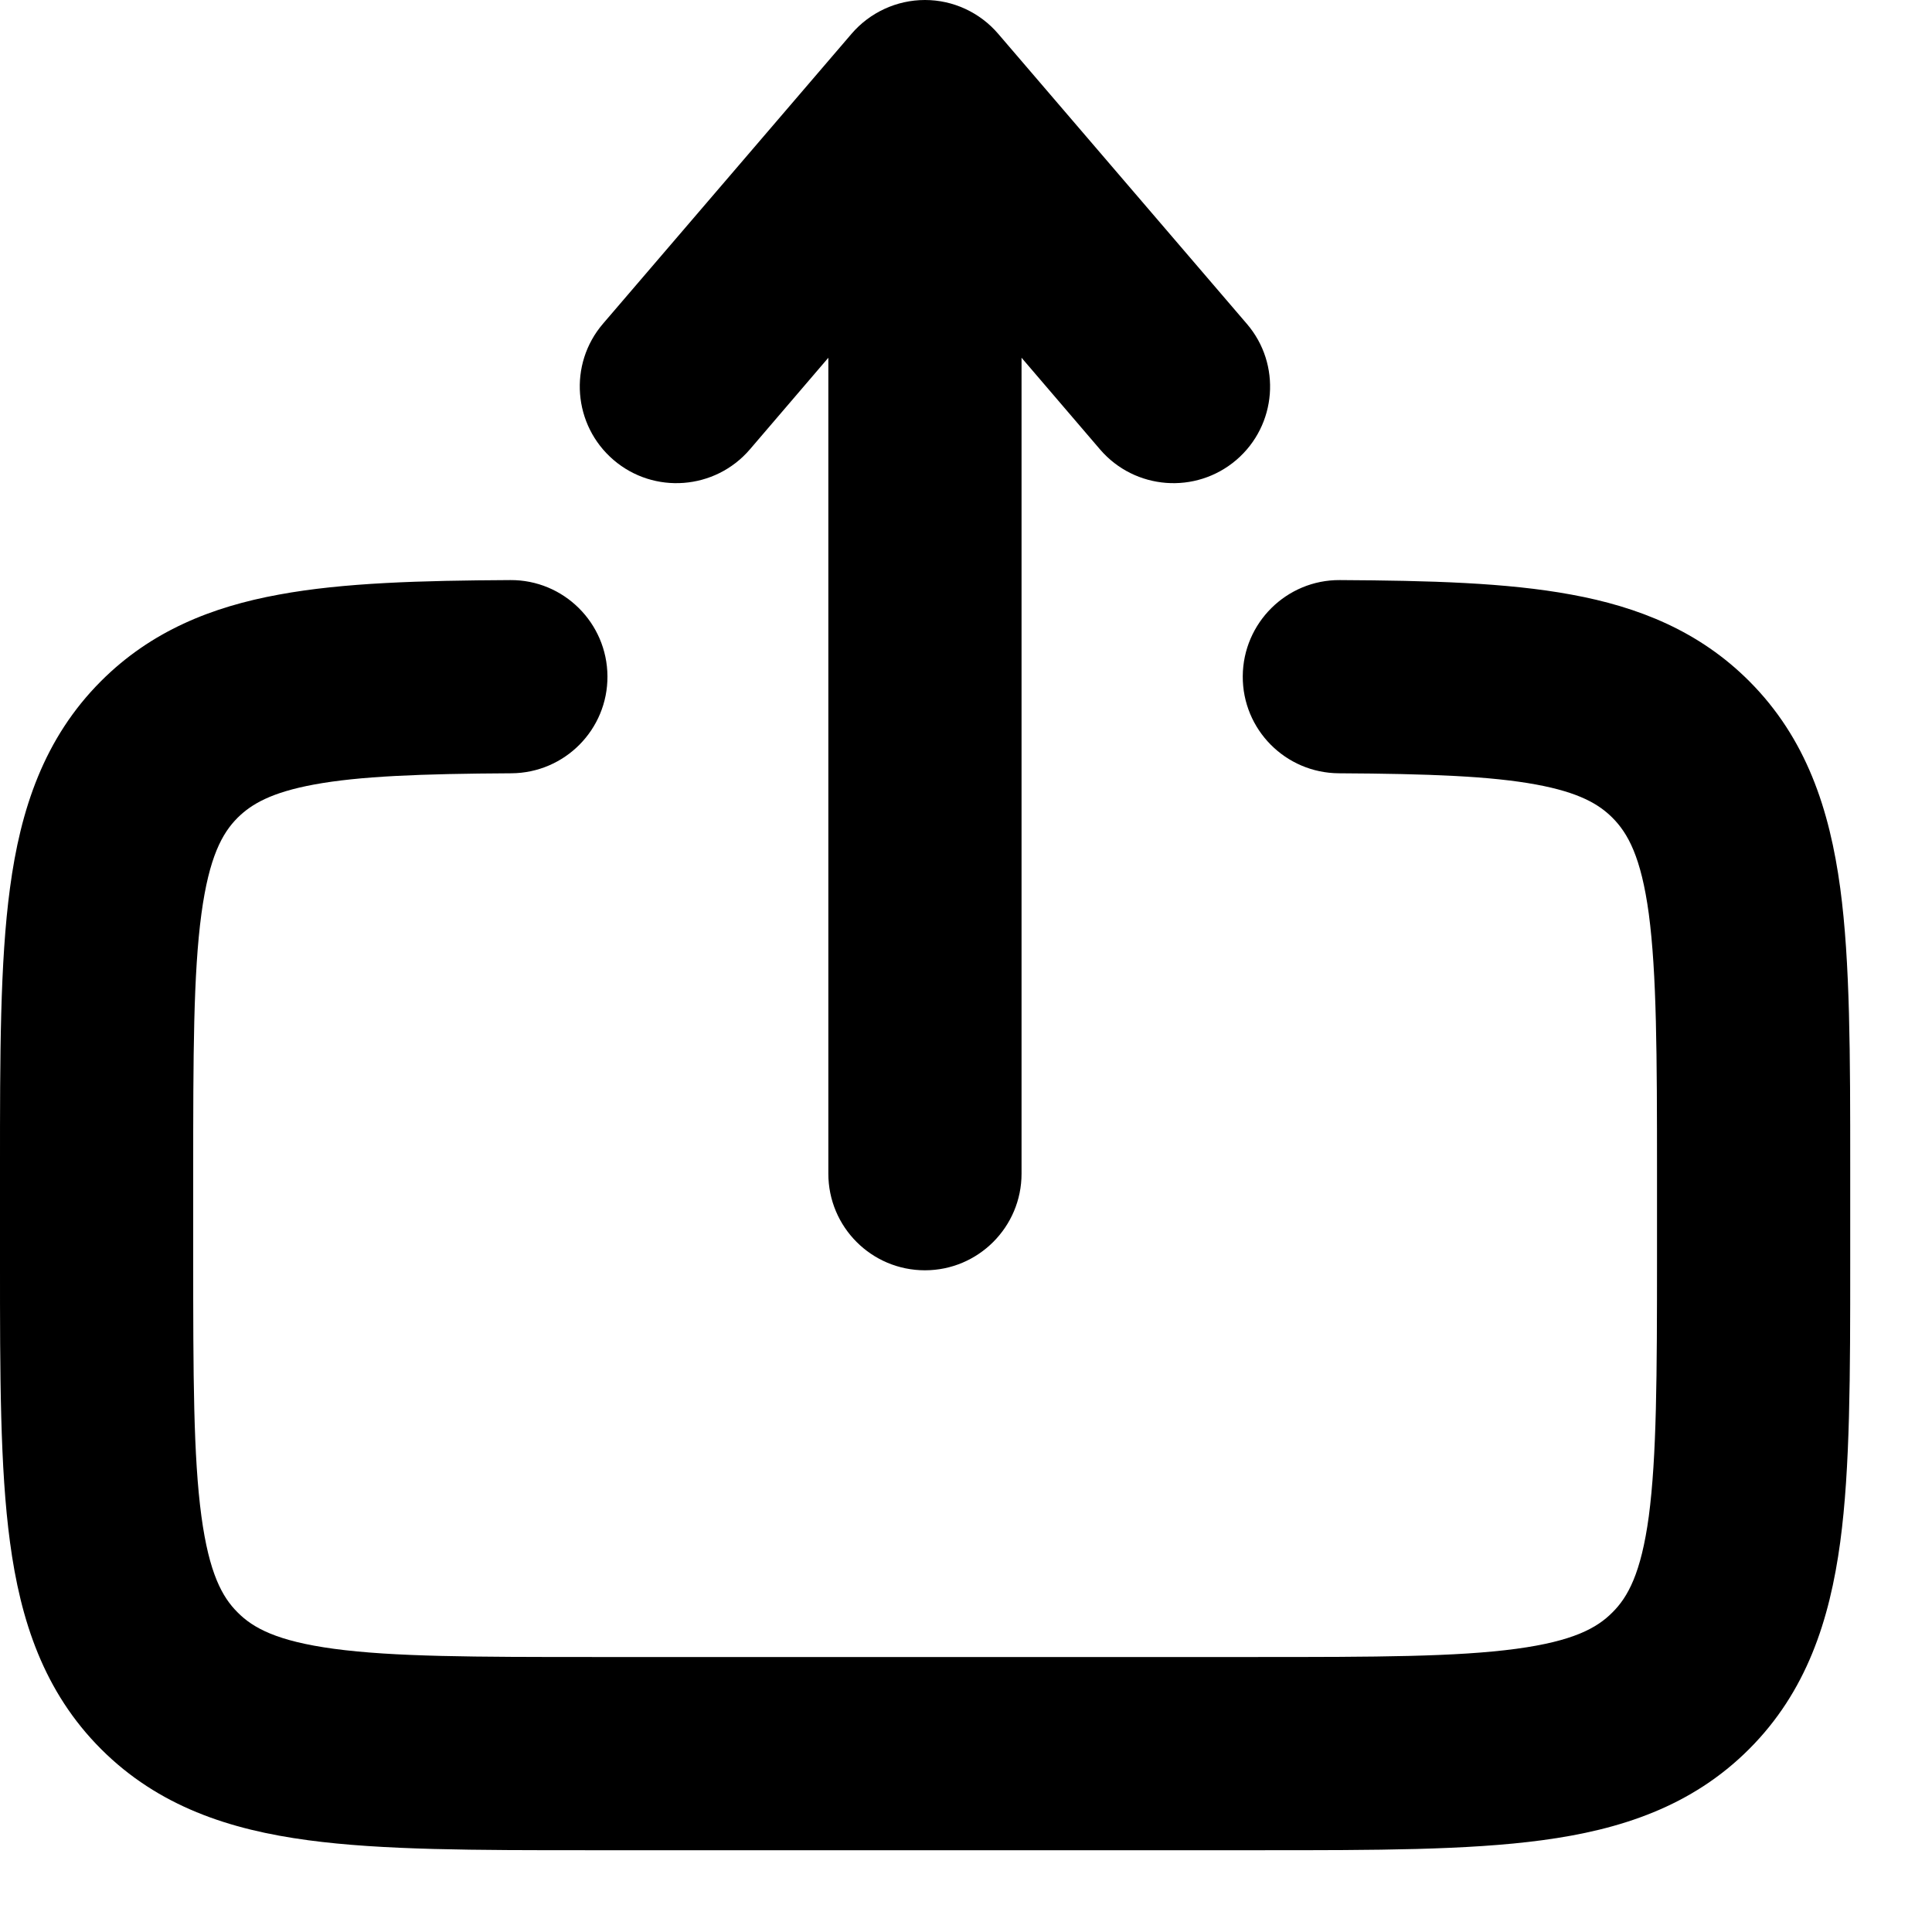 <svg width="12" height="12" viewBox="0 0 12 12" fill="none" xmlns="http://www.w3.org/2000/svg">
<path fill-rule="evenodd" clip-rule="evenodd" d="M3.773 4.2C3.775 4.531 3.508 4.801 3.176 4.803C2.612 4.806 2.231 4.821 1.95 4.873C1.685 4.922 1.562 4.994 1.476 5.079C1.38 5.175 1.299 5.322 1.251 5.676C1.201 6.047 1.2 6.545 1.2 7.29V7.804C1.2 8.549 1.201 9.047 1.251 9.418C1.299 9.772 1.38 9.92 1.476 10.015C1.572 10.112 1.72 10.193 2.074 10.241C2.445 10.291 2.943 10.292 3.688 10.292H7.804C8.549 10.292 9.047 10.291 9.418 10.241C9.772 10.193 9.919 10.112 10.015 10.015C10.111 9.92 10.193 9.772 10.241 9.418C10.29 9.047 10.292 8.549 10.292 7.804V7.29C10.292 6.545 10.29 6.047 10.241 5.676C10.193 5.322 10.111 5.175 10.015 5.079C9.93 4.994 9.807 4.922 9.542 4.873C9.261 4.821 8.88 4.806 8.316 4.803C7.984 4.801 7.717 4.531 7.719 4.2C7.721 3.869 7.991 3.601 8.322 3.603C8.877 3.606 9.359 3.619 9.759 3.693C10.176 3.769 10.554 3.92 10.864 4.23C11.22 4.586 11.364 5.029 11.43 5.516C11.492 5.976 11.492 6.556 11.492 7.248V7.846C11.492 8.538 11.492 9.118 11.43 9.578C11.364 10.065 11.22 10.508 10.864 10.864C10.508 11.22 10.065 11.365 9.578 11.43C9.118 11.492 8.538 11.492 7.846 11.492H3.646C2.954 11.492 2.374 11.492 1.914 11.43C1.427 11.365 0.984 11.22 0.628 10.864C0.272 10.508 0.127 10.065 0.062 9.578C-4.36865e-05 9.118 -2.33596e-05 8.538 9.59109e-07 7.846V7.248C-2.32404e-05 6.556 -4.34481e-05 5.976 0.062 5.516C0.127 5.029 0.272 4.586 0.628 4.23C0.938 3.92 1.315 3.769 1.733 3.693C2.133 3.619 2.615 3.606 3.17 3.603C3.501 3.601 3.771 3.869 3.773 4.2Z" fill="currentColor"/>
<path fill-rule="evenodd" clip-rule="evenodd" d="M5.745 7.89C6.076 7.89 6.345 7.621 6.345 7.29L6.345 2.222L6.833 2.792C7.049 3.043 7.427 3.072 7.679 2.857C7.931 2.641 7.96 2.262 7.744 2.011L6.2 0.21C6.086 0.077 5.92 0 5.745 0C5.57 0 5.403 0.077 5.289 0.21L3.745 2.011C3.53 2.262 3.559 2.641 3.811 2.857C4.062 3.072 4.441 3.043 4.657 2.792L5.145 2.222L5.145 7.29C5.145 7.621 5.413 7.89 5.745 7.89Z" fill="currentColor"/>
</svg>
